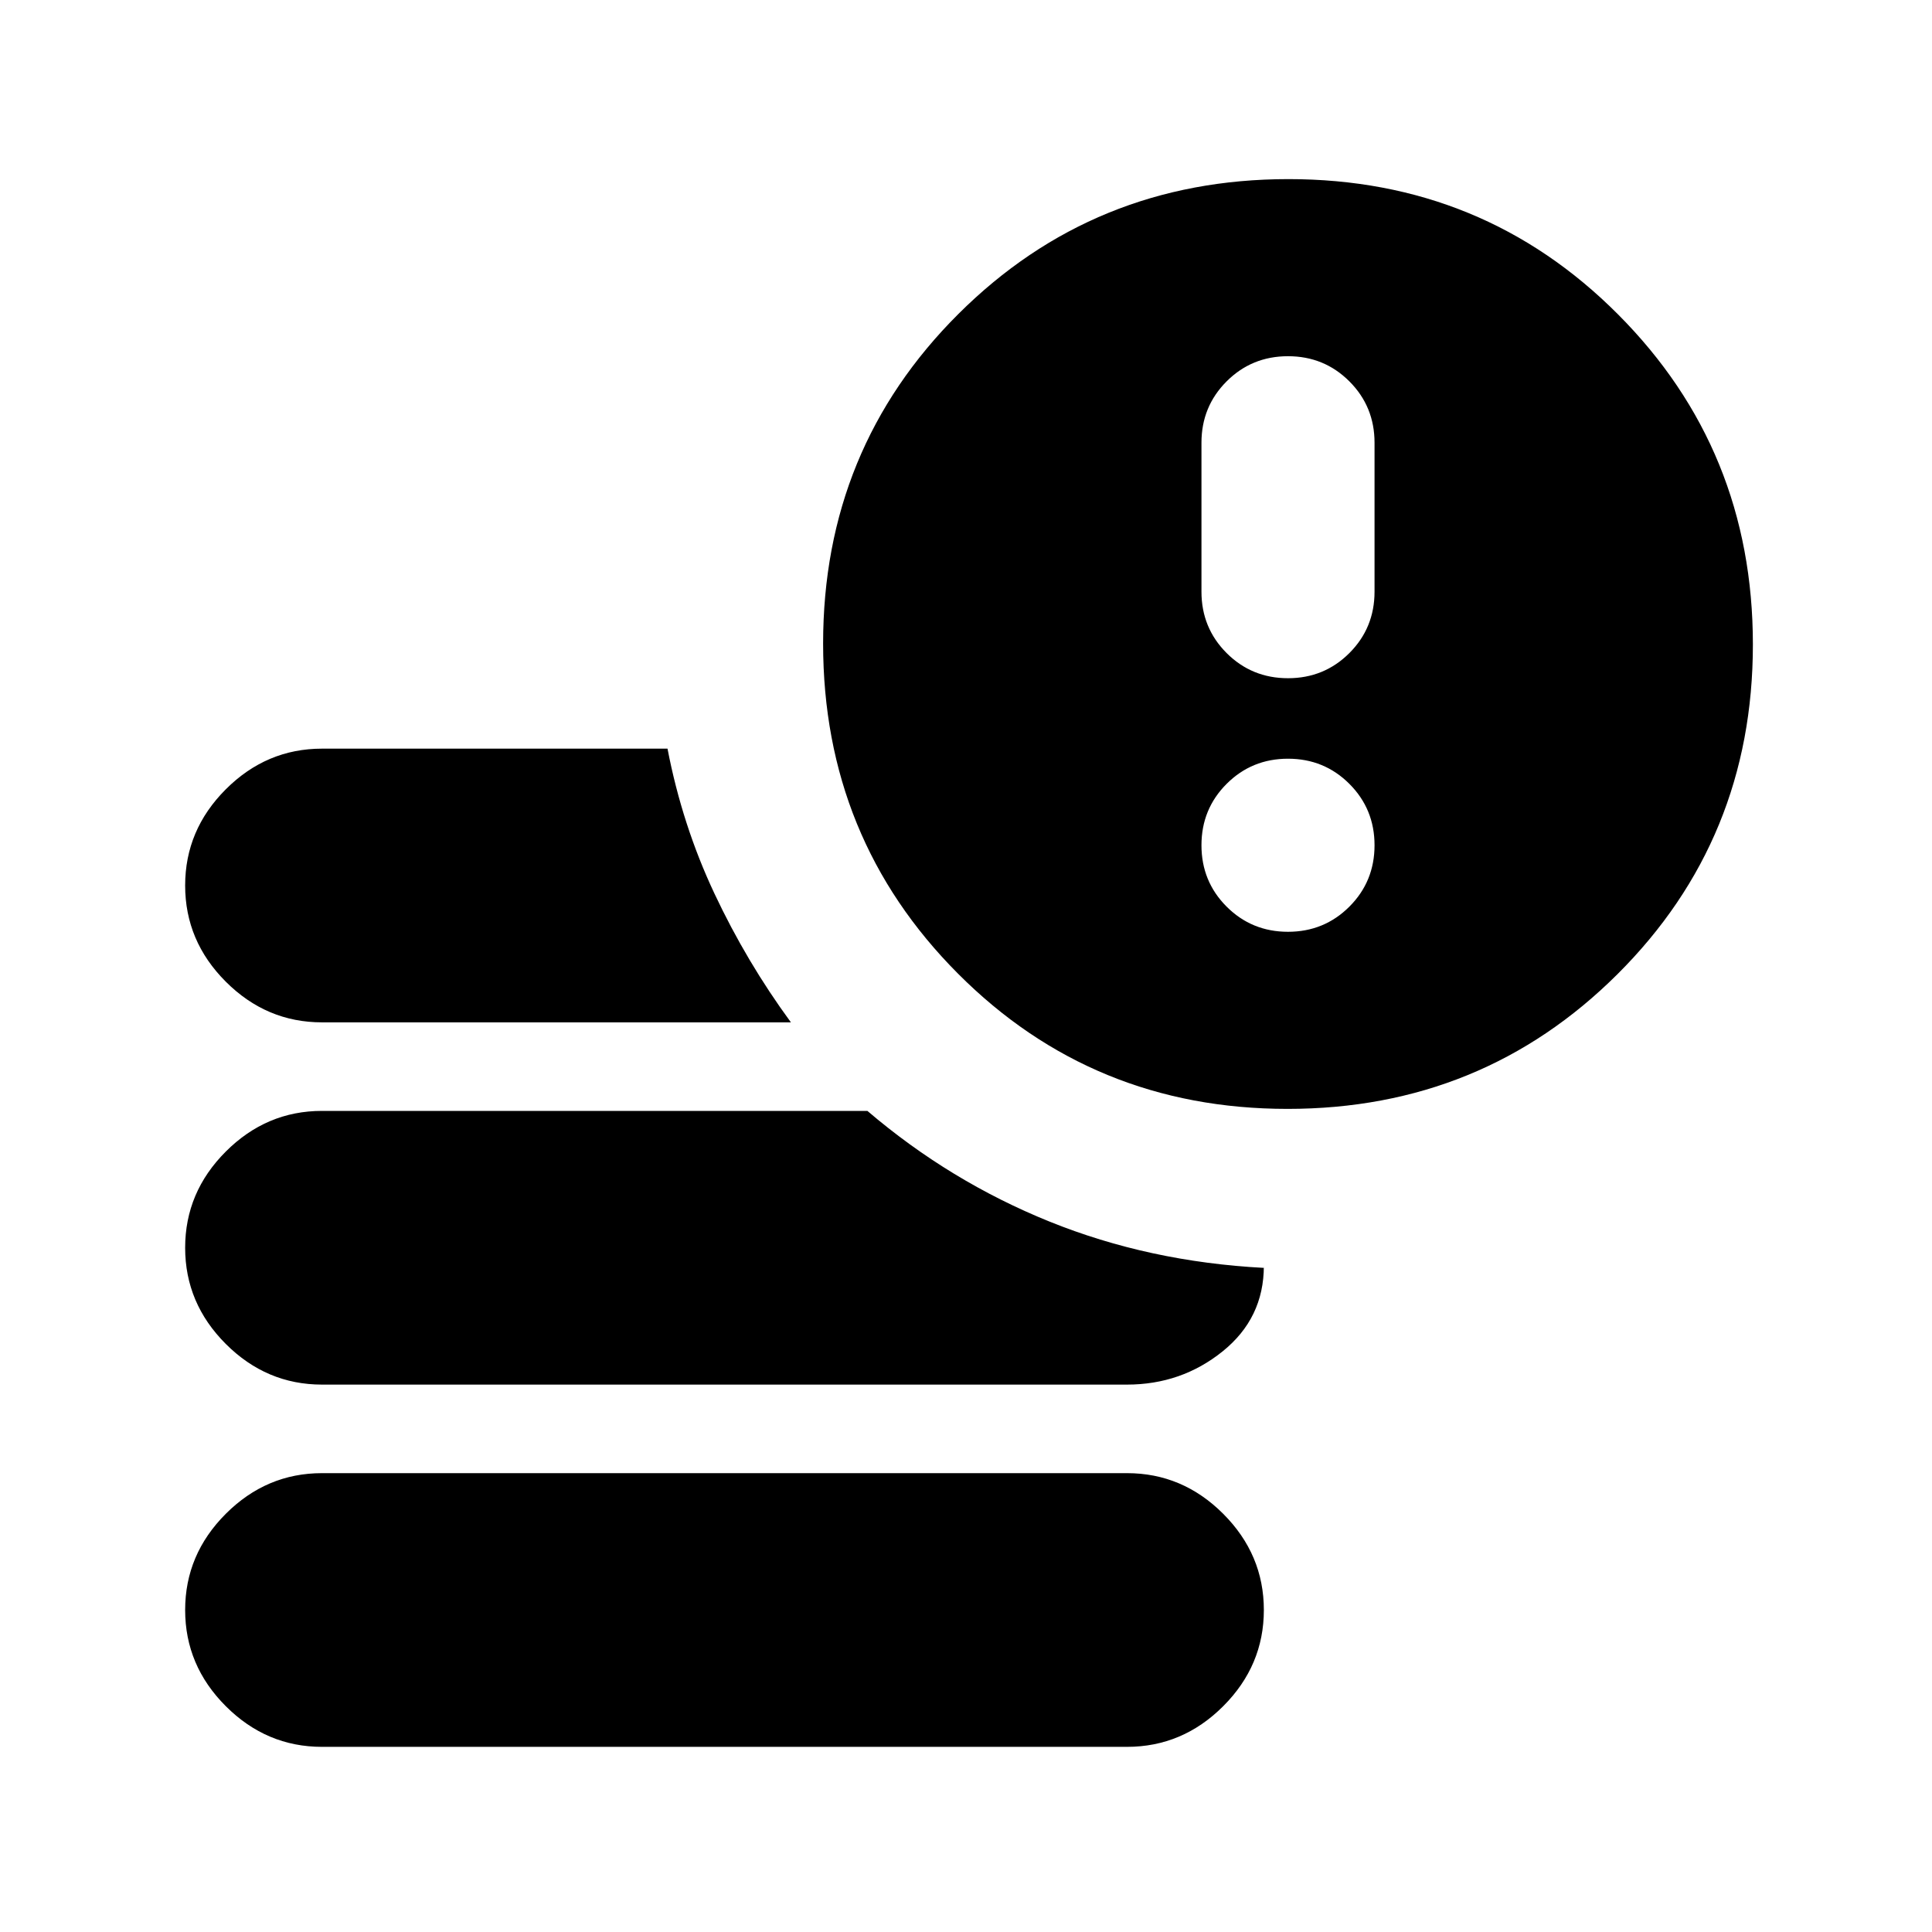 <svg xmlns="http://www.w3.org/2000/svg" height="24" viewBox="0 96 960 960" width="24"><path d="M160 964q-27.6 0-47.8-20.2Q92 923.6 92 896q0-27.6 20.2-47.8Q132.4 828 160 828h400q27.6 0 47.8 20.2Q628 868.4 628 896q0 27.6-20.2 47.8Q587.6 964 560 964H160Zm479.774-317Q543 647 476 579.774t-67-164Q409 319 476.226 252t164-67Q737 185 804 252.226t67 164Q871 513 803.774 580t-164 67ZM160 604q-27.6 0-47.8-20.2Q92 563.6 92 536q0-27.6 20.2-47.8Q132.4 468 160 468h171.68Q339 506 355 540t38 64H160Zm0 180q-27.6 0-47.8-20.2Q92 743.6 92 716q0-27.6 20.2-47.8Q132.4 648 160 648h271q41 35 90.5 55T628 726v-1q0 26-20.5 42.5T560 784H160Zm480-351q18 0 30.5-12.5T683 390v-74q0-18-12.5-30.5T640 273q-18 0-30.5 12.5T597 316v74q0 18 12.5 30.5T640 433Zm0 126q18 0 30.5-12.5T683 516q0-18-12.5-30.5T640 473q-18 0-30.5 12.5T597 516q0 18 12.5 30.5T640 559Z"/></svg>